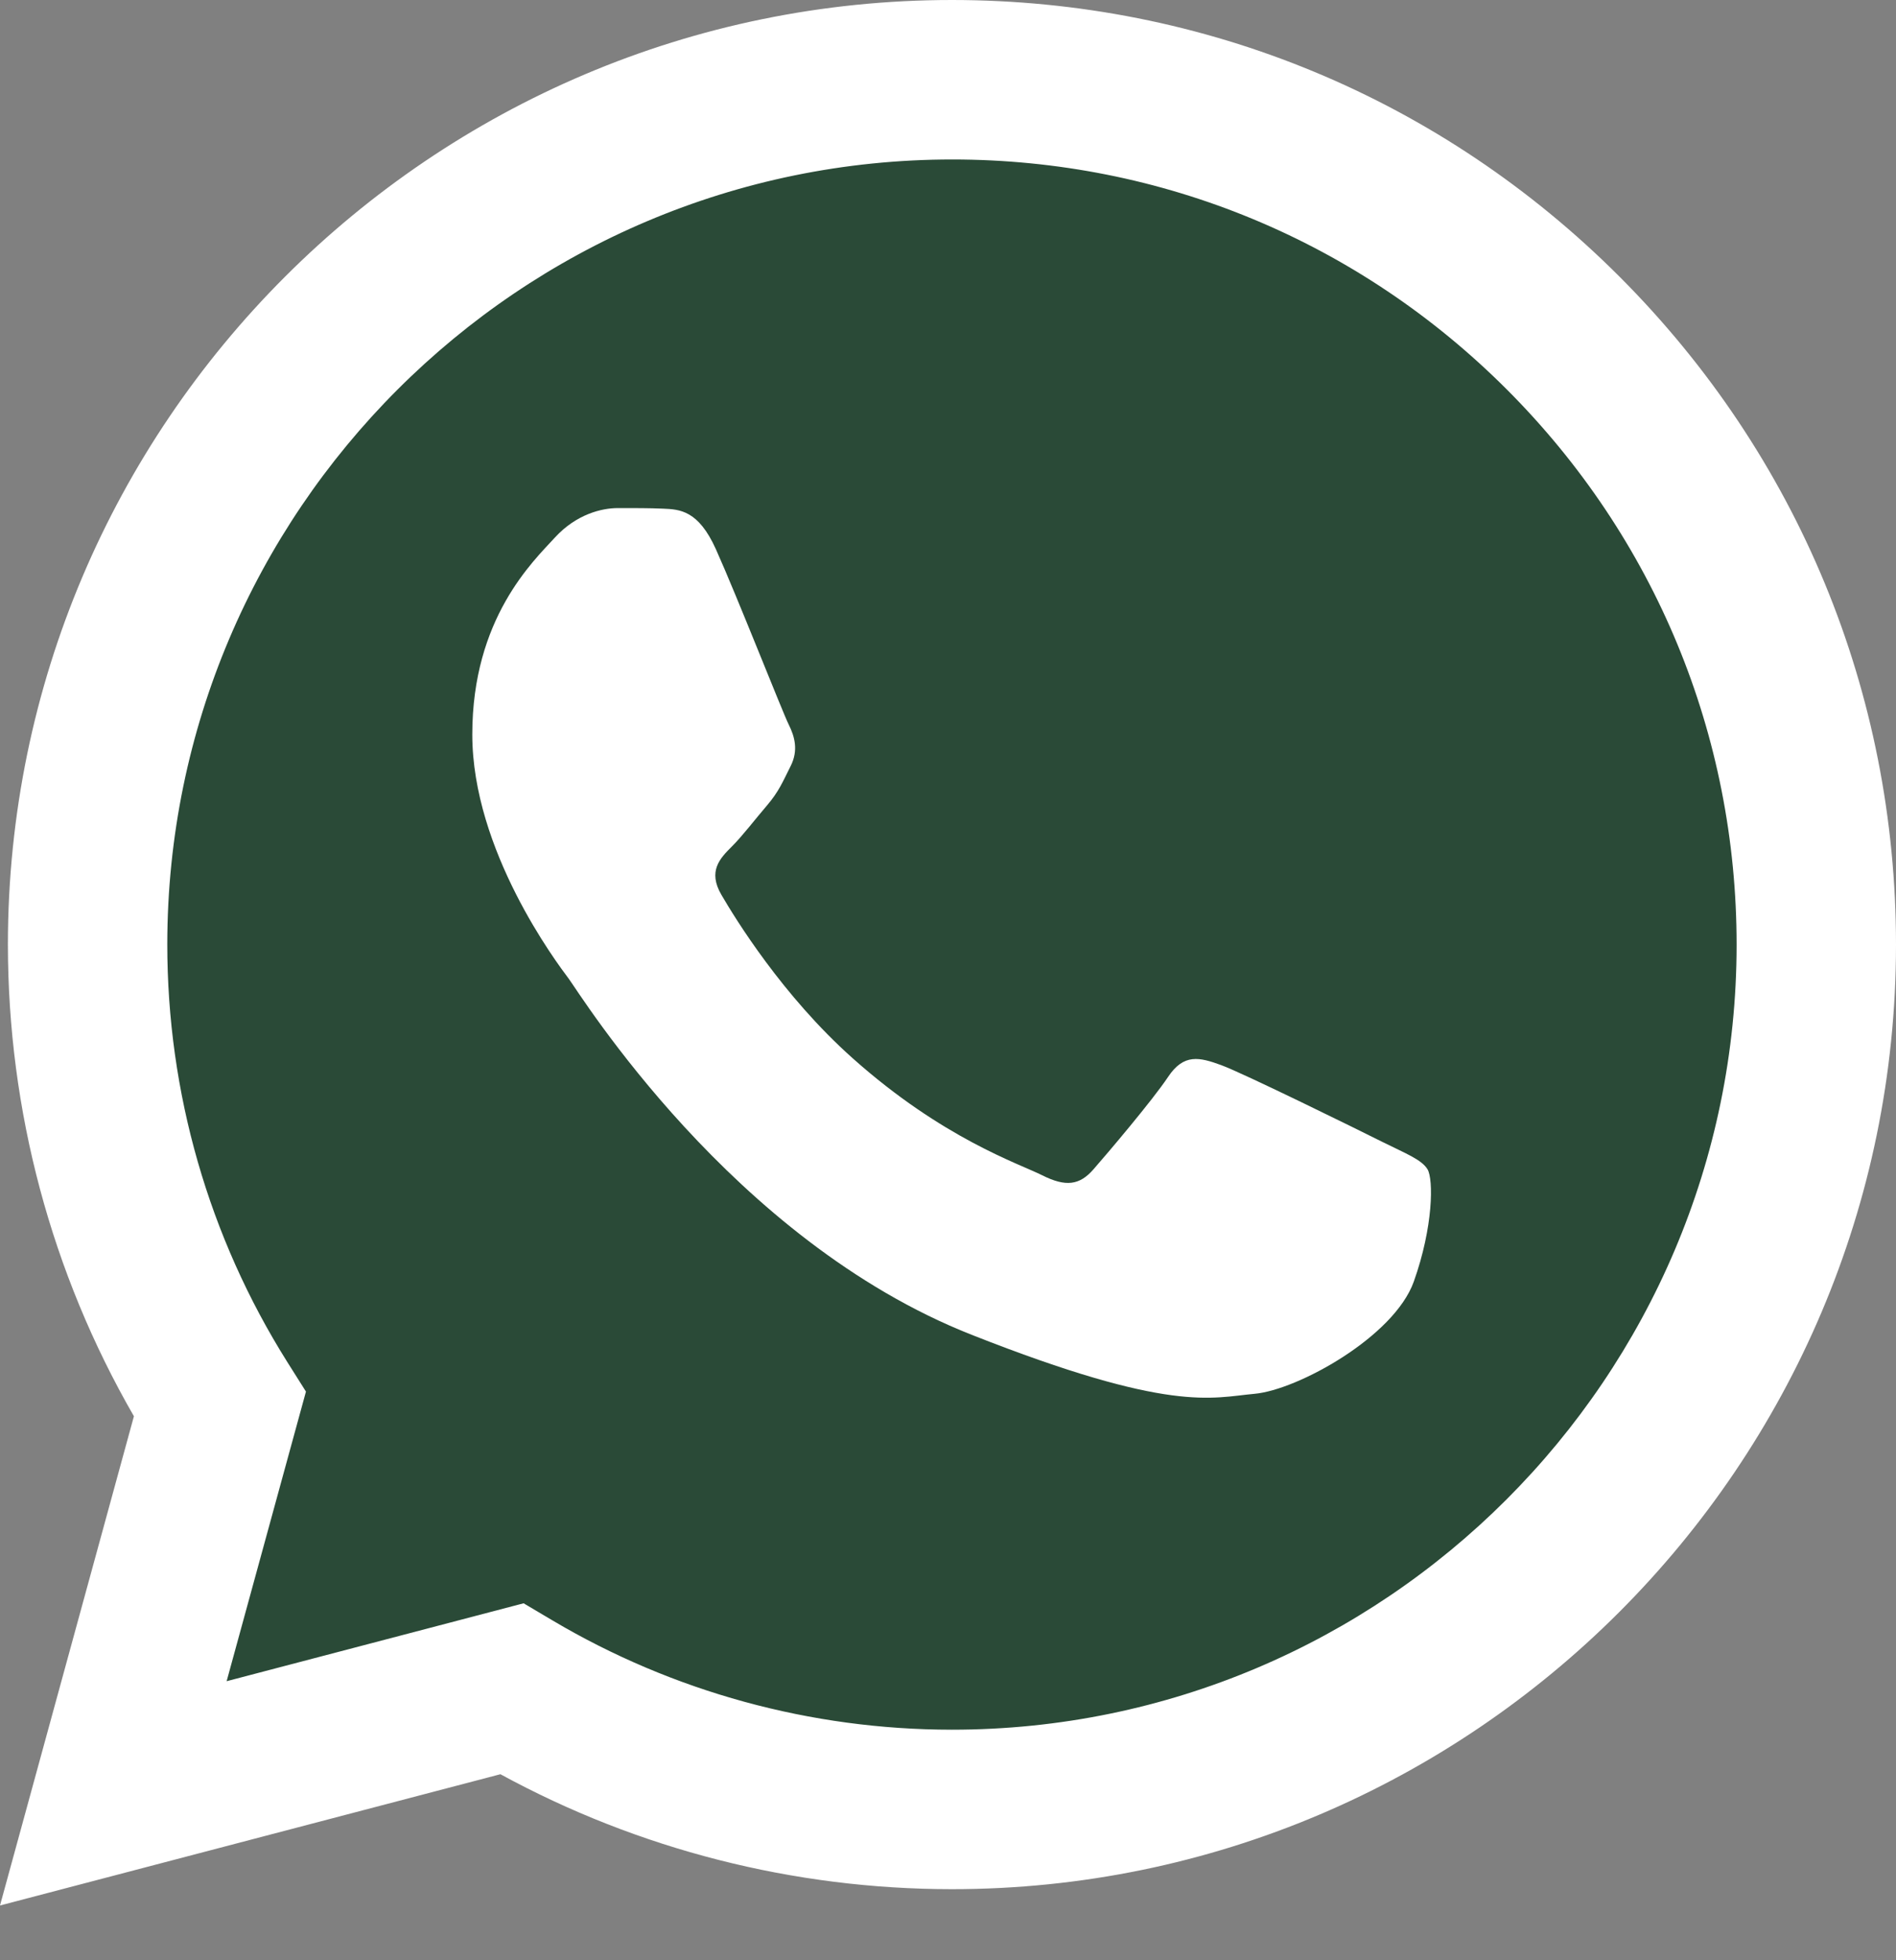 <svg width="30" height="31" viewBox="0 0 30 31" fill="none" xmlns="http://www.w3.org/2000/svg">
<rect x="0" y="0" width="30" height="31" fill="#808080" stroke="none"/>
<g clip-path="url(#clip0_1_8392)">
<path d="M0.64 14.938C0.64 17.478 1.303 19.959 2.565 22.145L0.52 29.615L8.164 27.61C10.278 28.761 12.647 29.364 15.055 29.365H15.061C23.008 29.365 29.477 22.898 29.48 14.949C29.482 11.098 27.983 7.476 25.261 4.751C22.538 2.026 18.918 0.525 15.06 0.523C7.112 0.523 0.644 6.99 0.64 14.938" fill="url(#paint0_linear_1_8392)"/>
<path d="M0.125 14.932C0.125 17.563 0.812 20.132 2.119 22.397L0 30.134L7.918 28.058C10.1 29.248 12.557 29.875 15.056 29.876H15.063C23.295 29.876 29.997 23.177 30 14.944C30.001 10.954 28.449 7.202 25.629 4.379C22.809 1.557 19.059 0.002 15.063 0C6.829 0 0.129 6.698 0.125 14.932ZM4.841 22.007L4.545 21.538C3.302 19.561 2.646 17.277 2.647 14.932C2.65 8.089 8.219 2.522 15.068 2.522C18.384 2.523 21.501 3.816 23.845 6.162C26.189 8.508 27.479 11.626 27.478 14.943C27.475 21.786 21.906 27.354 15.063 27.354H15.058C12.83 27.353 10.645 26.754 8.739 25.624L8.285 25.355L3.586 26.587L4.841 22.007V22.007Z" fill="url(#paint1_linear_1_8392)"/>
<path d="M11.329 8.689C11.05 8.067 10.755 8.055 10.489 8.044C10.272 8.034 10.023 8.035 9.774 8.035C9.525 8.035 9.121 8.129 8.779 8.502C8.437 8.876 7.473 9.778 7.473 11.615C7.473 13.451 8.81 15.226 8.997 15.475C9.183 15.724 11.579 19.612 15.372 21.108C18.525 22.352 19.167 22.104 19.851 22.042C20.535 21.98 22.059 21.139 22.37 20.268C22.681 19.396 22.681 18.649 22.588 18.493C22.495 18.338 22.246 18.244 21.872 18.058C21.499 17.871 19.664 16.968 19.322 16.844C18.98 16.719 18.731 16.657 18.482 17.031C18.233 17.404 17.519 18.244 17.301 18.493C17.083 18.743 16.865 18.774 16.492 18.587C16.119 18.4 14.917 18.006 13.491 16.735C12.381 15.746 11.632 14.524 11.414 14.15C11.197 13.777 11.391 13.575 11.578 13.389C11.746 13.222 11.951 12.953 12.138 12.735C12.324 12.517 12.386 12.362 12.511 12.113C12.636 11.864 12.573 11.646 12.48 11.459C12.386 11.273 11.661 9.427 11.329 8.689Z" fill="white"/>
</g>
<defs>
<linearGradient id="paint0_linear_1_8392" x1="1448.56" y1="2909.64" x2="1448.56" y2="0.523" gradientUnits="userSpaceOnUse">
<stop stop-color="#2a4a37"/>
<stop offset="1" stop-color="#2a4a37"/>
</linearGradient>
<linearGradient id="paint1_linear_1_8392" x1="1500" y1="3013.44" x2="1500" y2="0" gradientUnits="userSpaceOnUse">
<stop stop-color="#F9F9F9"/>
<stop offset="1" stop-color="white"/>
</linearGradient>
<clipPath id="clip0_1_8392">
<rect width="30" height="30.234" fill="white"/>
</clipPath>
</defs>
</svg>